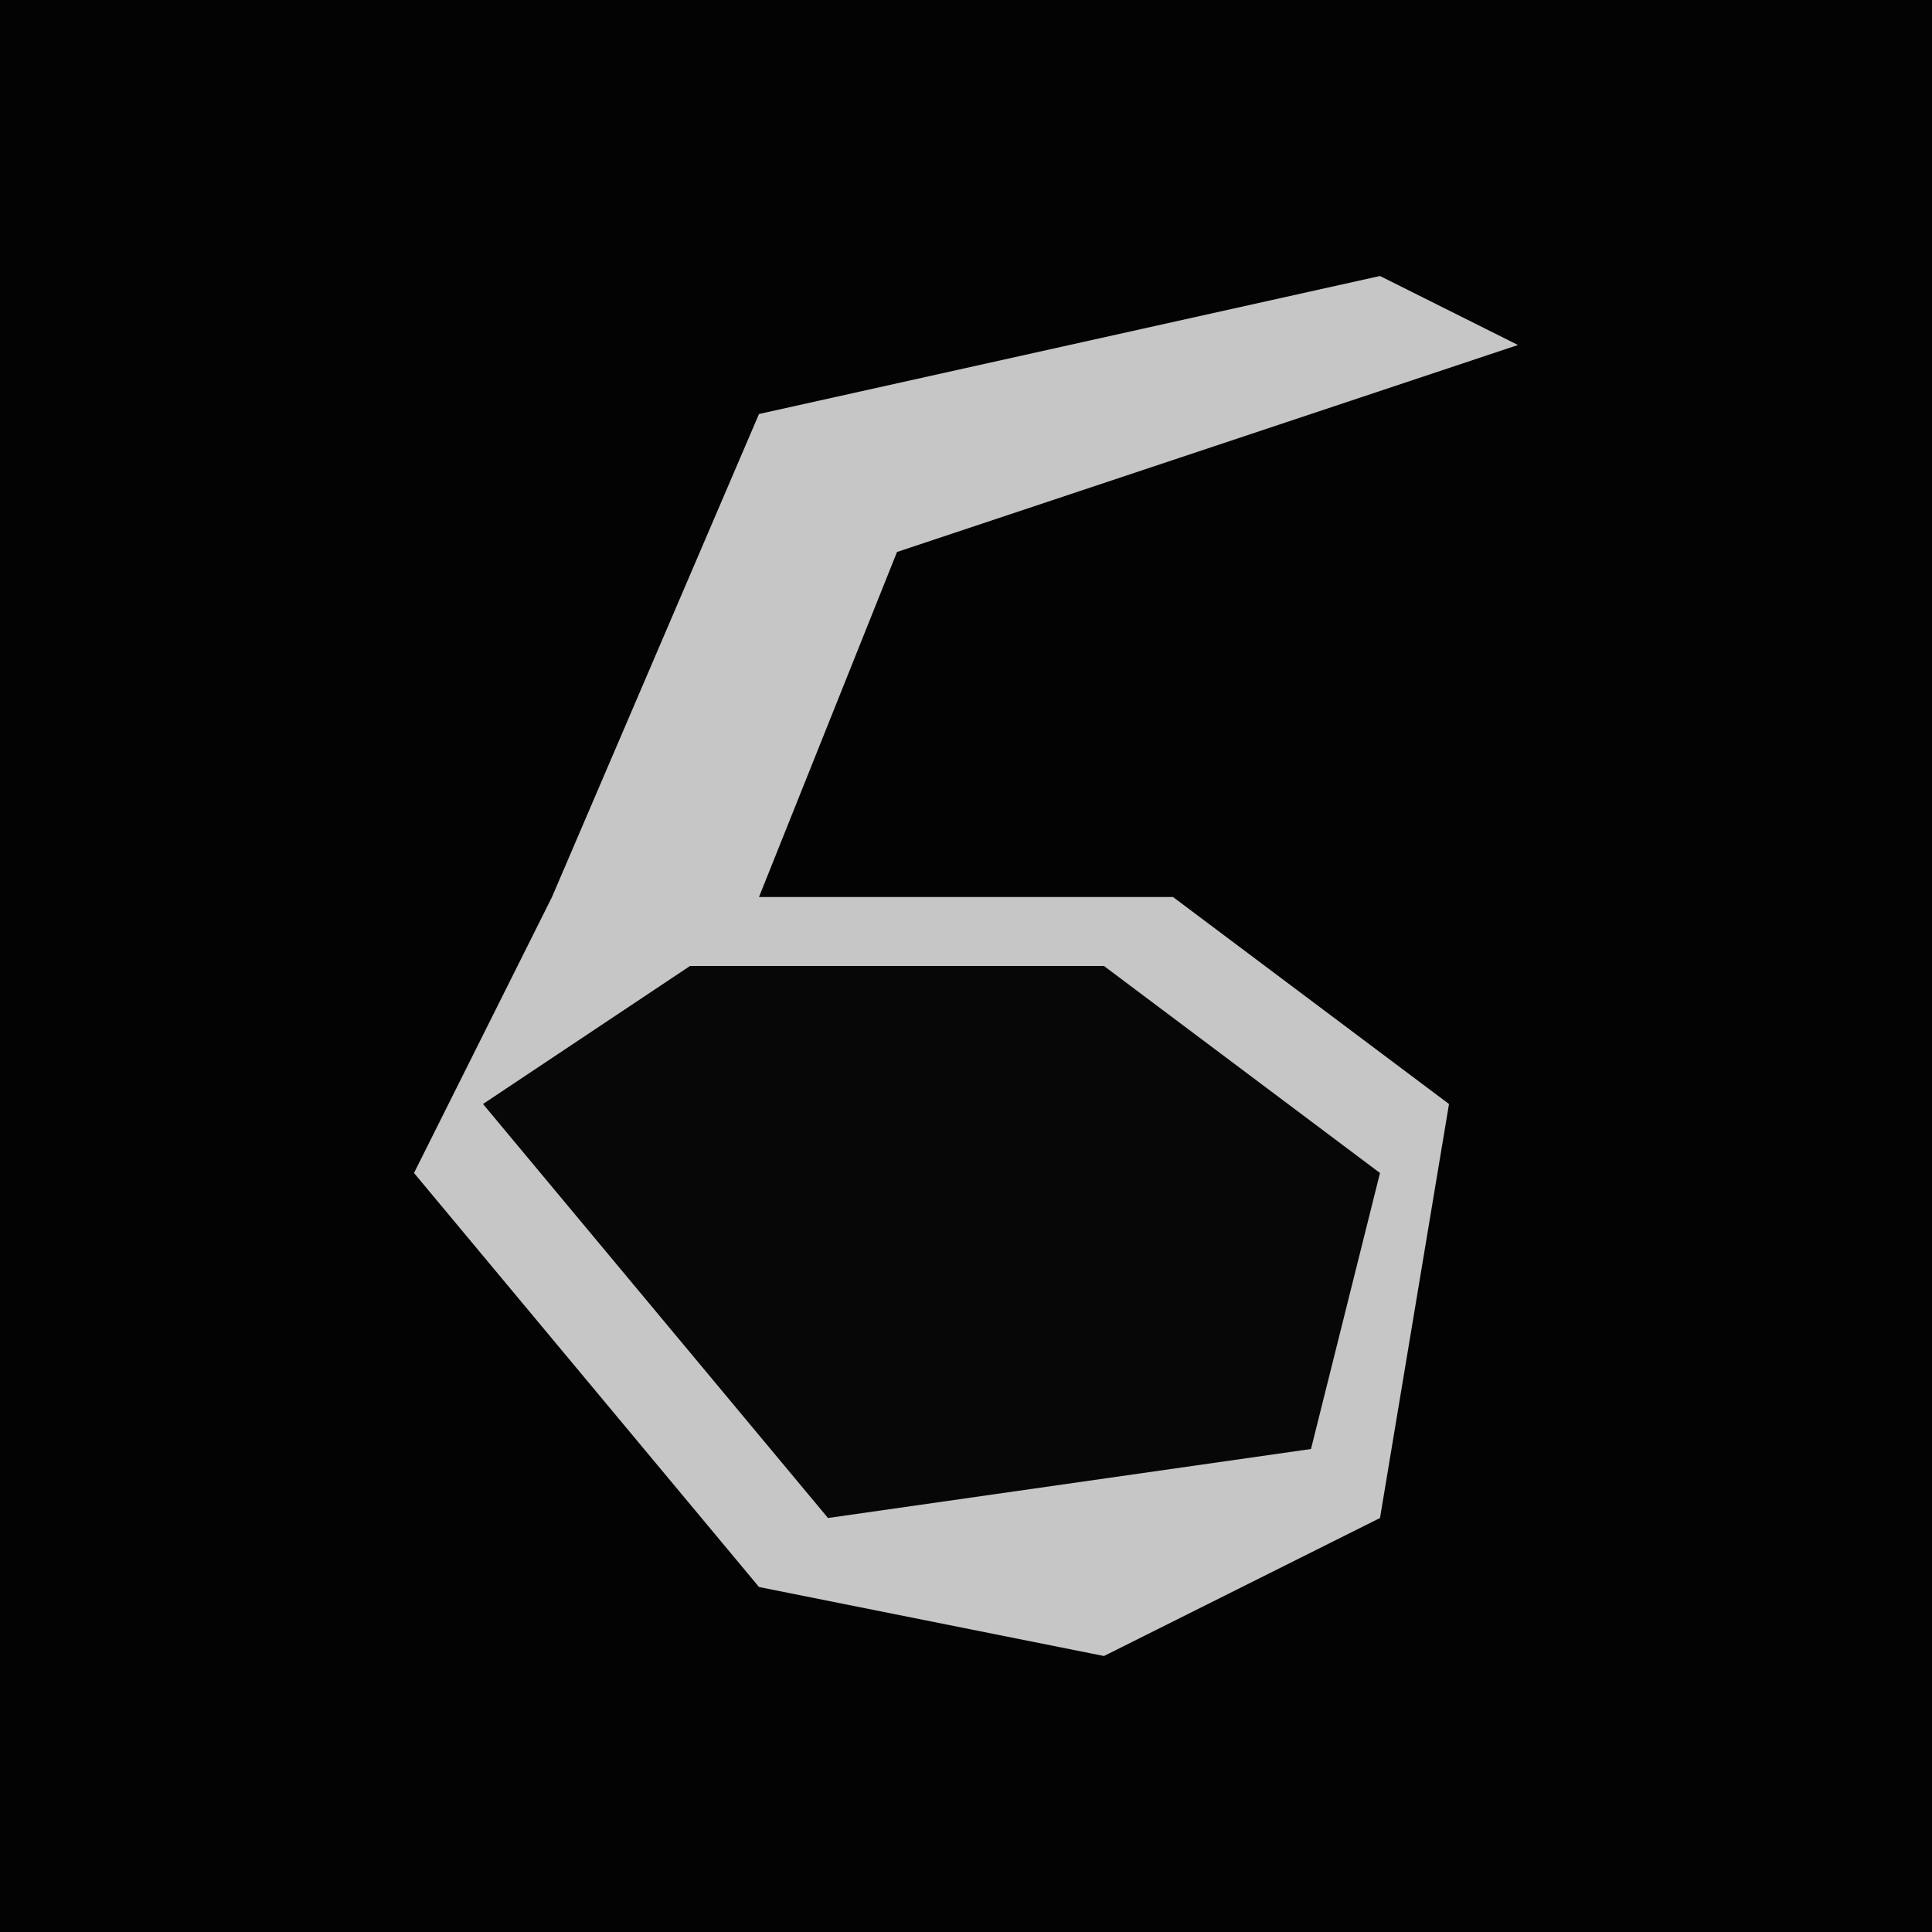 <?xml version="1.0" encoding="UTF-8"?>
<svg version="1.1" xmlns="http://www.w3.org/2000/svg" width="28" height="28">
<path d="M0,0 L28,0 L28,28 L0,28 Z " fill="#030303" transform="translate(0,0)"/>
<path d="M0,0 L2,1 L-7,4 L-9,9 L-3,9 L1,12 L0,18 L-4,20 L-9,19 L-14,13 L-12,9 L-9,2 Z " fill="#C6C6C6" transform="translate(20,4)"/>
<path d="M0,0 L6,0 L10,3 L9,7 L2,8 L-3,2 Z " fill="#070707" transform="translate(10,14)"/>
</svg>
